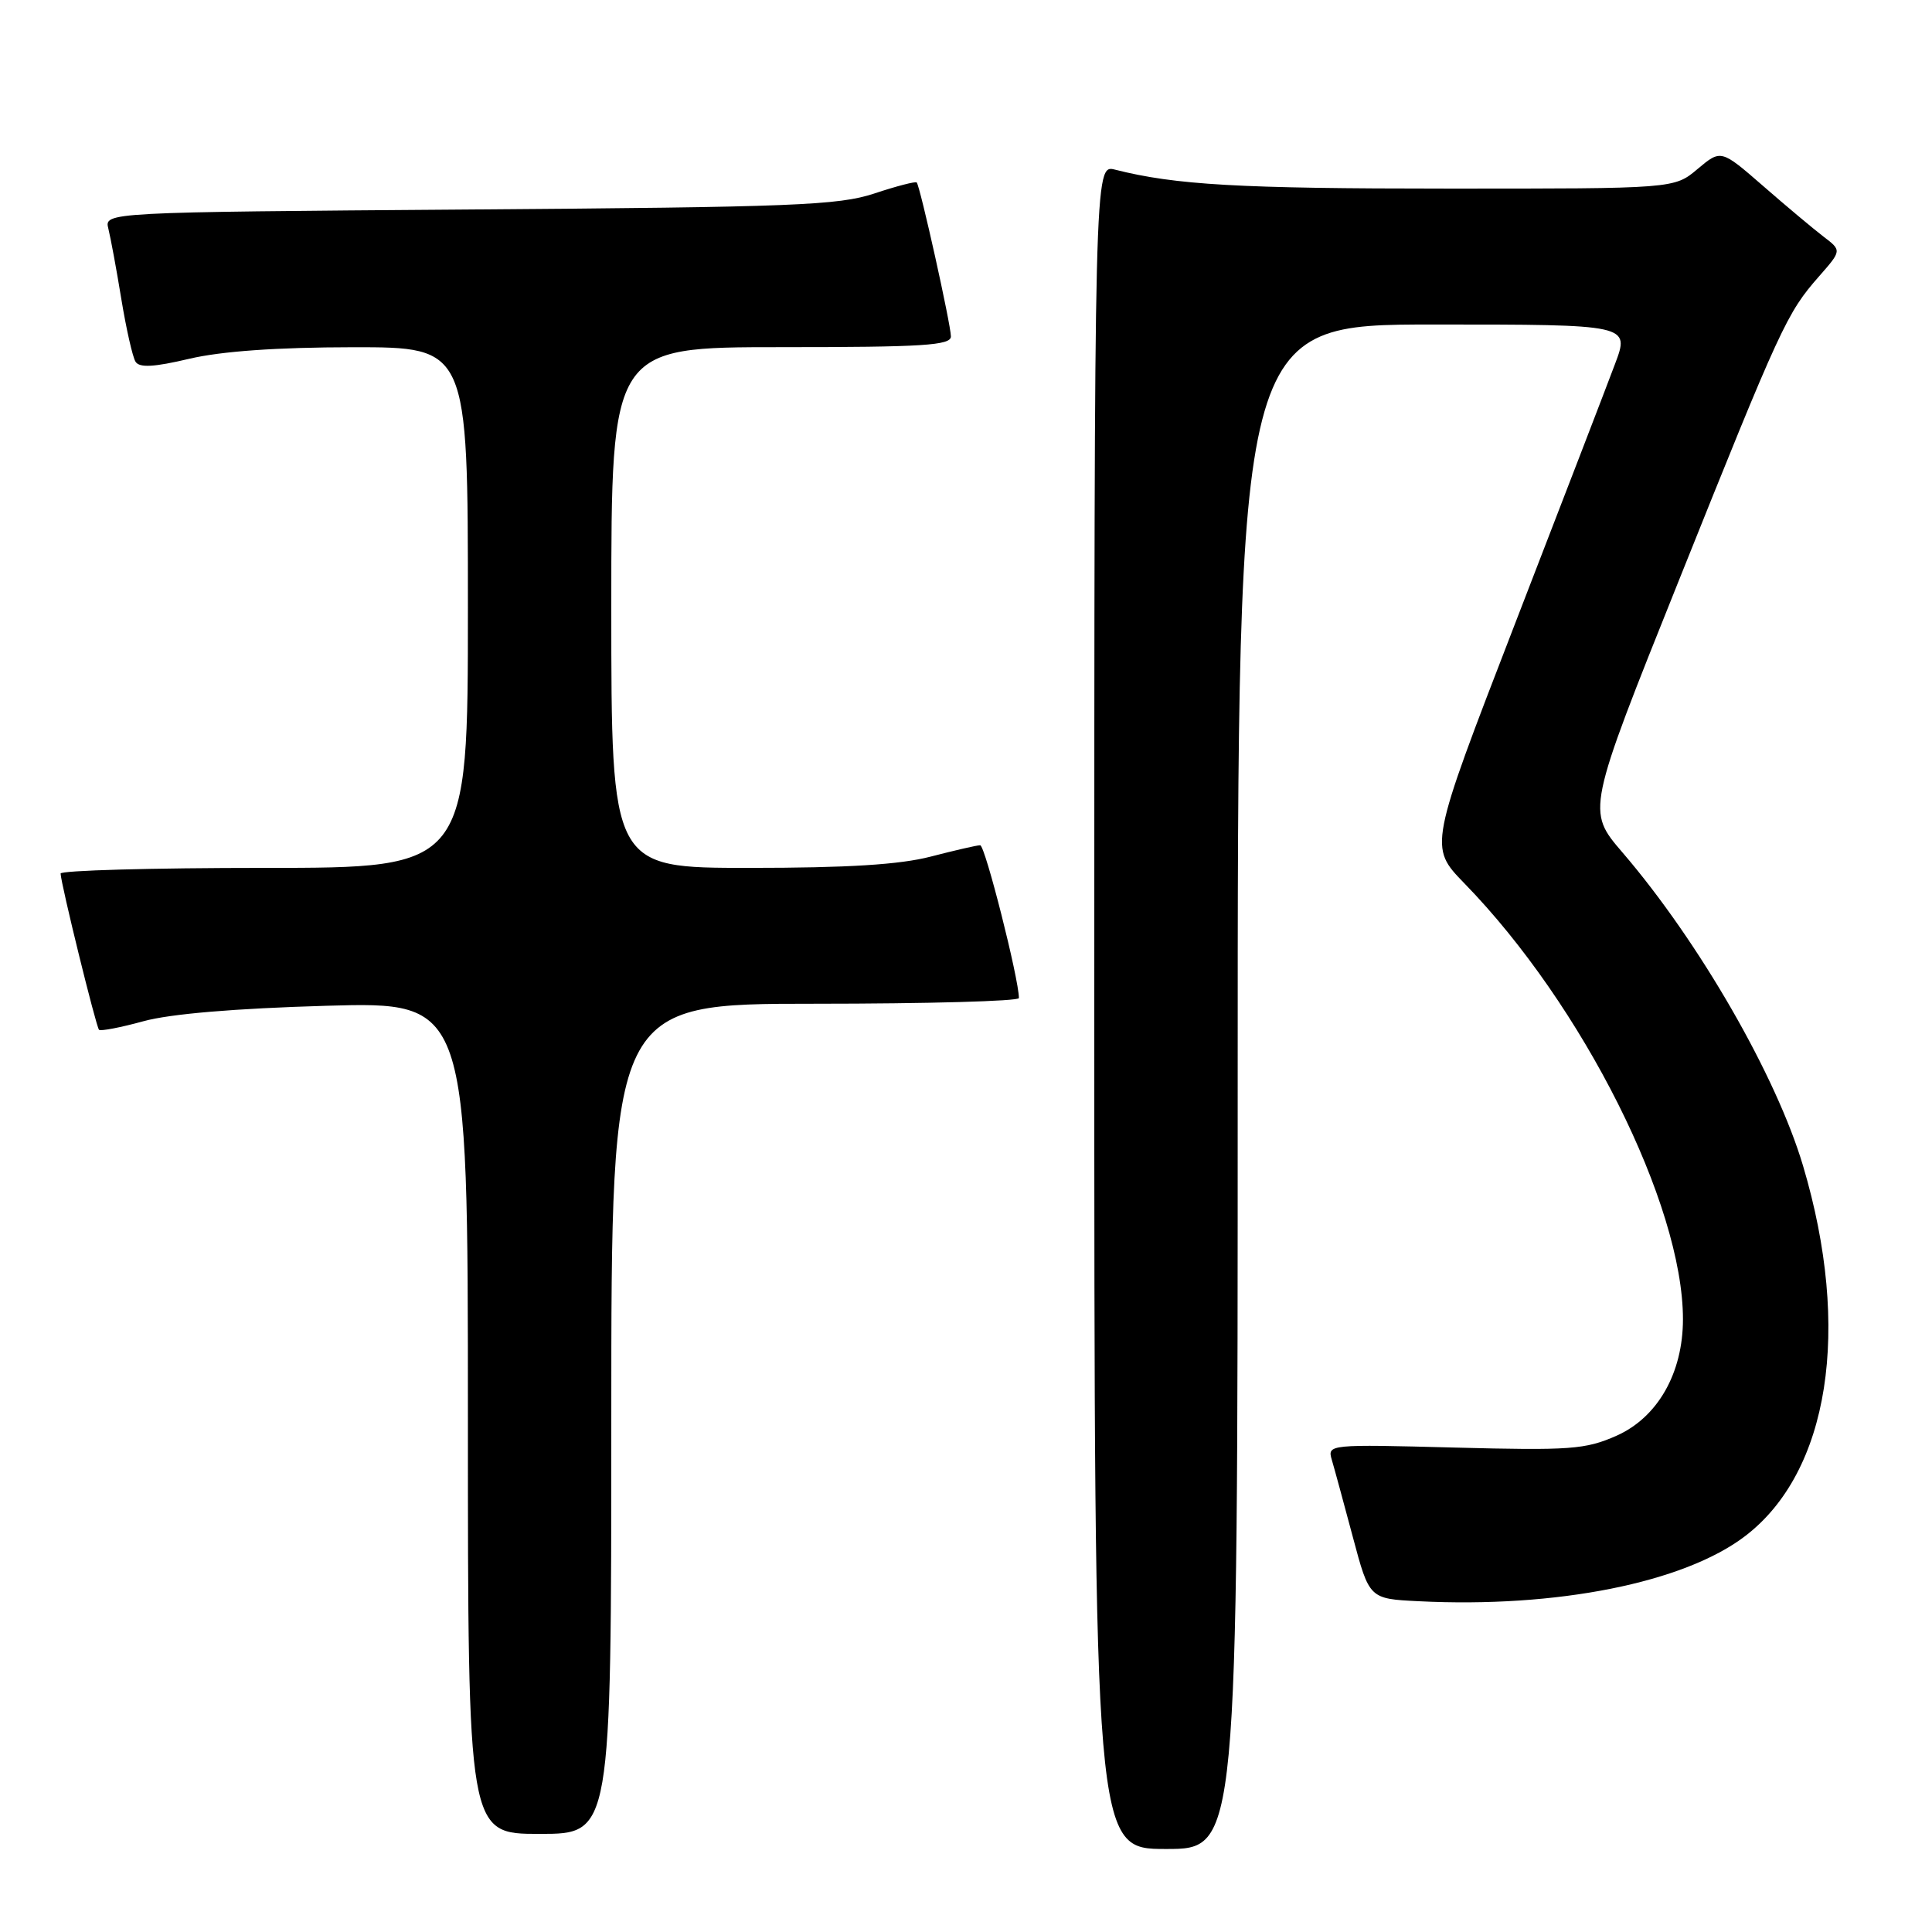 <?xml version="1.0" encoding="UTF-8" standalone="no"?>
<!DOCTYPE svg PUBLIC "-//W3C//DTD SVG 1.1//EN" "http://www.w3.org/Graphics/SVG/1.1/DTD/svg11.dtd" >
<svg xmlns="http://www.w3.org/2000/svg" xmlns:xlink="http://www.w3.org/1999/xlink" version="1.1" viewBox="0 0 256 256">
 <g >
 <path fill="currentColor"
d=" M 164.00 144.00 C 164.00 43.00 164.00 43.00 189.99 43.00 C 215.97 43.00 215.97 43.00 213.99 48.25 C 212.91 51.14 206.91 66.71 200.67 82.85 C 189.33 112.20 189.33 112.20 194.03 117.04 C 209.73 133.15 223.00 159.61 223.00 174.80 C 223.00 181.95 219.64 187.83 214.18 190.25 C 210.08 192.06 208.06 192.21 192.76 191.81 C 176.06 191.37 175.87 191.39 176.47 193.43 C 176.81 194.57 178.06 199.18 179.26 203.67 C 181.44 211.85 181.44 211.85 187.97 212.17 C 206.26 213.09 223.15 209.72 231.24 203.54 C 242.39 195.03 245.35 176.13 238.92 154.50 C 235.37 142.55 225.12 124.76 214.99 112.96 C 210.23 107.42 210.23 107.42 222.44 76.96 C 235.99 43.14 236.76 41.48 241.04 36.61 C 244.04 33.19 244.04 33.19 241.62 31.35 C 240.29 30.33 236.69 27.32 233.62 24.64 C 228.04 19.79 228.04 19.79 224.94 22.39 C 221.85 25.00 221.85 25.00 191.67 24.99 C 164.20 24.99 155.76 24.51 147.75 22.48 C 145.00 21.78 145.00 21.78 145.00 133.39 C 145.00 245.00 145.00 245.00 154.50 245.00 C 164.00 245.00 164.00 245.00 164.00 144.00 Z  M 81.00 188.00 C 81.00 133.00 81.00 133.00 108.00 133.00 C 122.85 133.00 135.00 132.66 135.01 132.25 C 135.02 129.76 130.53 112.00 129.88 112.00 C 129.45 112.00 126.51 112.68 123.34 113.50 C 119.24 114.57 112.32 115.00 99.29 115.00 C 81.00 115.00 81.00 115.00 81.00 80.50 C 81.00 46.00 81.00 46.00 103.50 46.00 C 122.30 46.00 126.00 45.77 126.00 44.58 C 126.00 43.04 121.93 24.71 121.47 24.18 C 121.32 24.01 118.79 24.66 115.85 25.64 C 111.09 27.21 105.12 27.45 62.16 27.76 C 13.81 28.12 13.81 28.12 14.36 30.31 C 14.66 31.52 15.44 35.72 16.08 39.65 C 16.73 43.59 17.57 47.31 17.96 47.93 C 18.47 48.75 20.39 48.65 25.08 47.54 C 29.32 46.54 36.68 46.02 46.75 46.01 C 62.00 46.00 62.00 46.00 62.00 80.50 C 62.00 115.00 62.00 115.00 35.00 115.00 C 20.15 115.00 8.01 115.34 8.03 115.75 C 8.08 117.16 12.73 136.06 13.12 136.45 C 13.33 136.66 15.98 136.15 19.00 135.32 C 22.55 134.34 31.14 133.62 43.25 133.27 C 62.00 132.74 62.00 132.74 62.00 187.87 C 62.00 243.00 62.00 243.00 71.50 243.00 C 81.00 243.00 81.00 243.00 81.00 188.00 Z "/>
</g>
</svg>